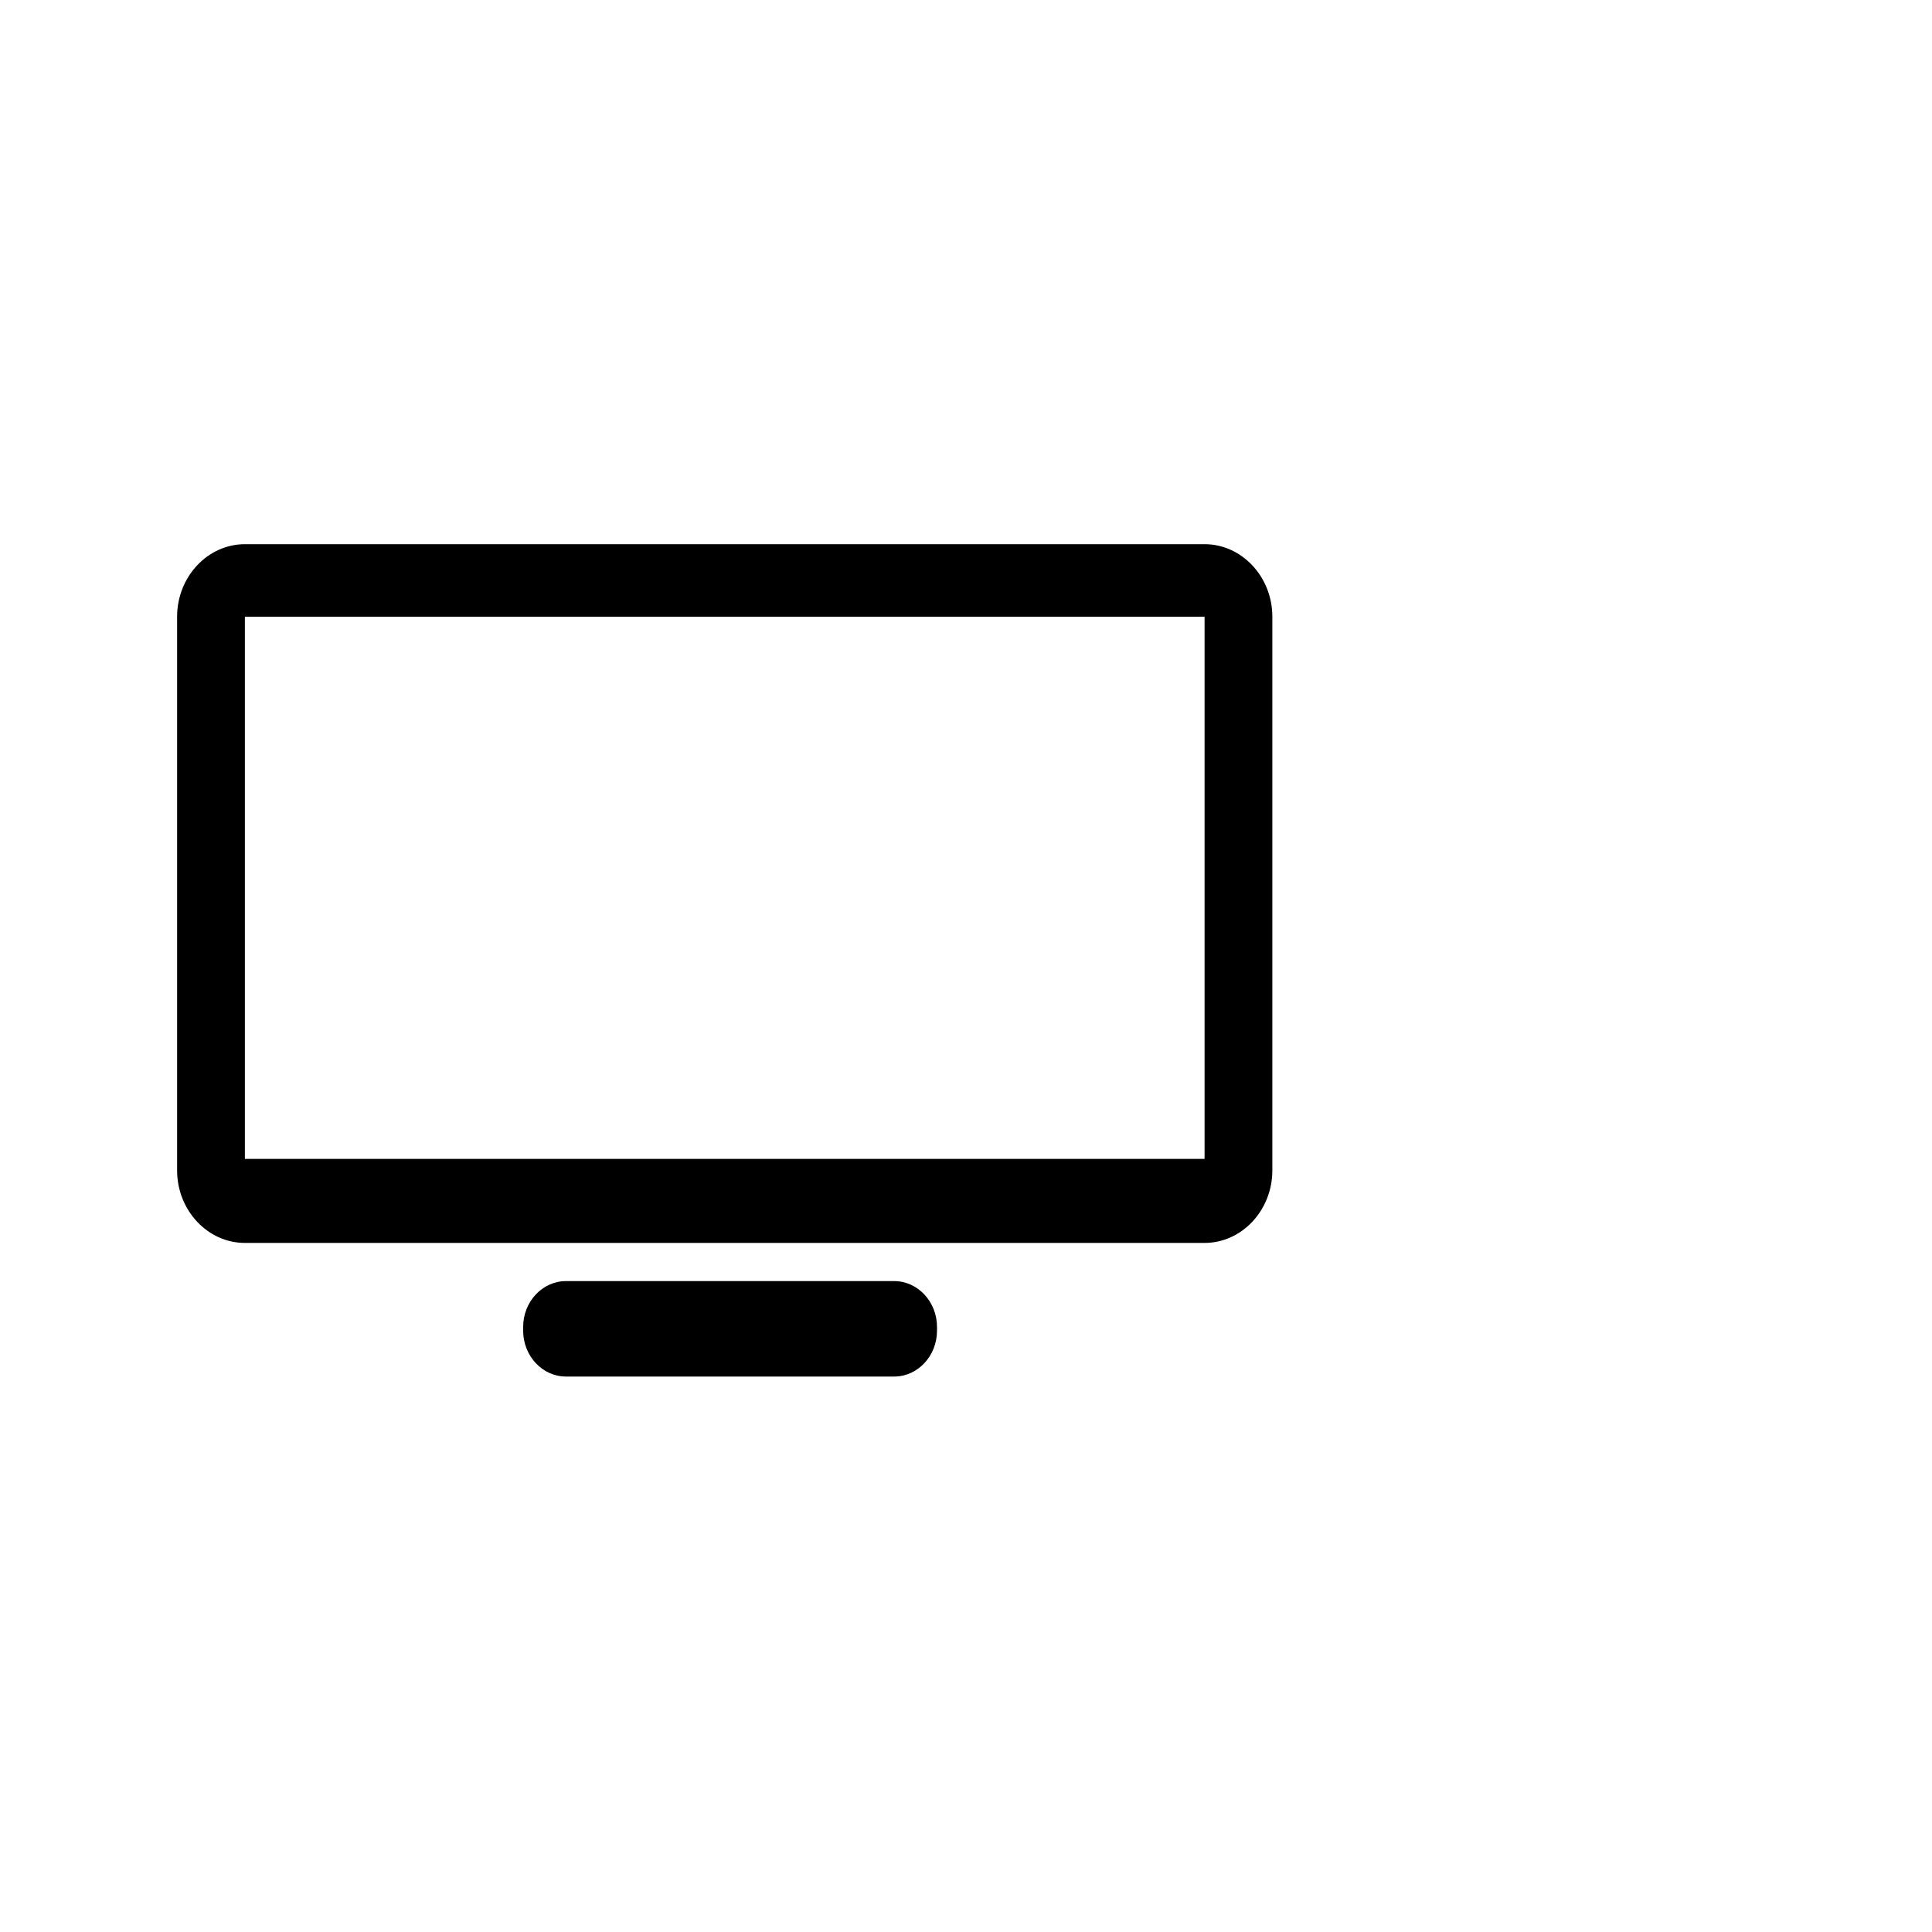 <svg version="1.1" xmlns="http://www.w3.org/2000/svg" x="0px" y="0px" viewBox="0 0 1200 1200">
  <g id="layer1">
    <g>
      <path d="M748.18,338H152.1c-23.16,0-42.1,20.28-42.1,45.06v343.88c0,24.78,18.95,45.06,42.1,45.06h596.08
        c23.16,0,42.1-20.28,42.1-45.06V383.06C790.28,358.28,771.34,338,748.18,338z M748.18,719.82H152.1V383.06h596.08V719.82z"/>
      <path d="M555.4,795.71H351.53c-14.63,0-26.59,12.81-26.59,28.46v2.37c0,15.65,11.97,28.46,26.59,28.46H555.4
        c14.63,0,26.59-12.81,26.59-28.46v-2.37C581.99,808.52,570.02,795.71,555.4,795.71z"/>
    </g>
  </g>
</svg>
